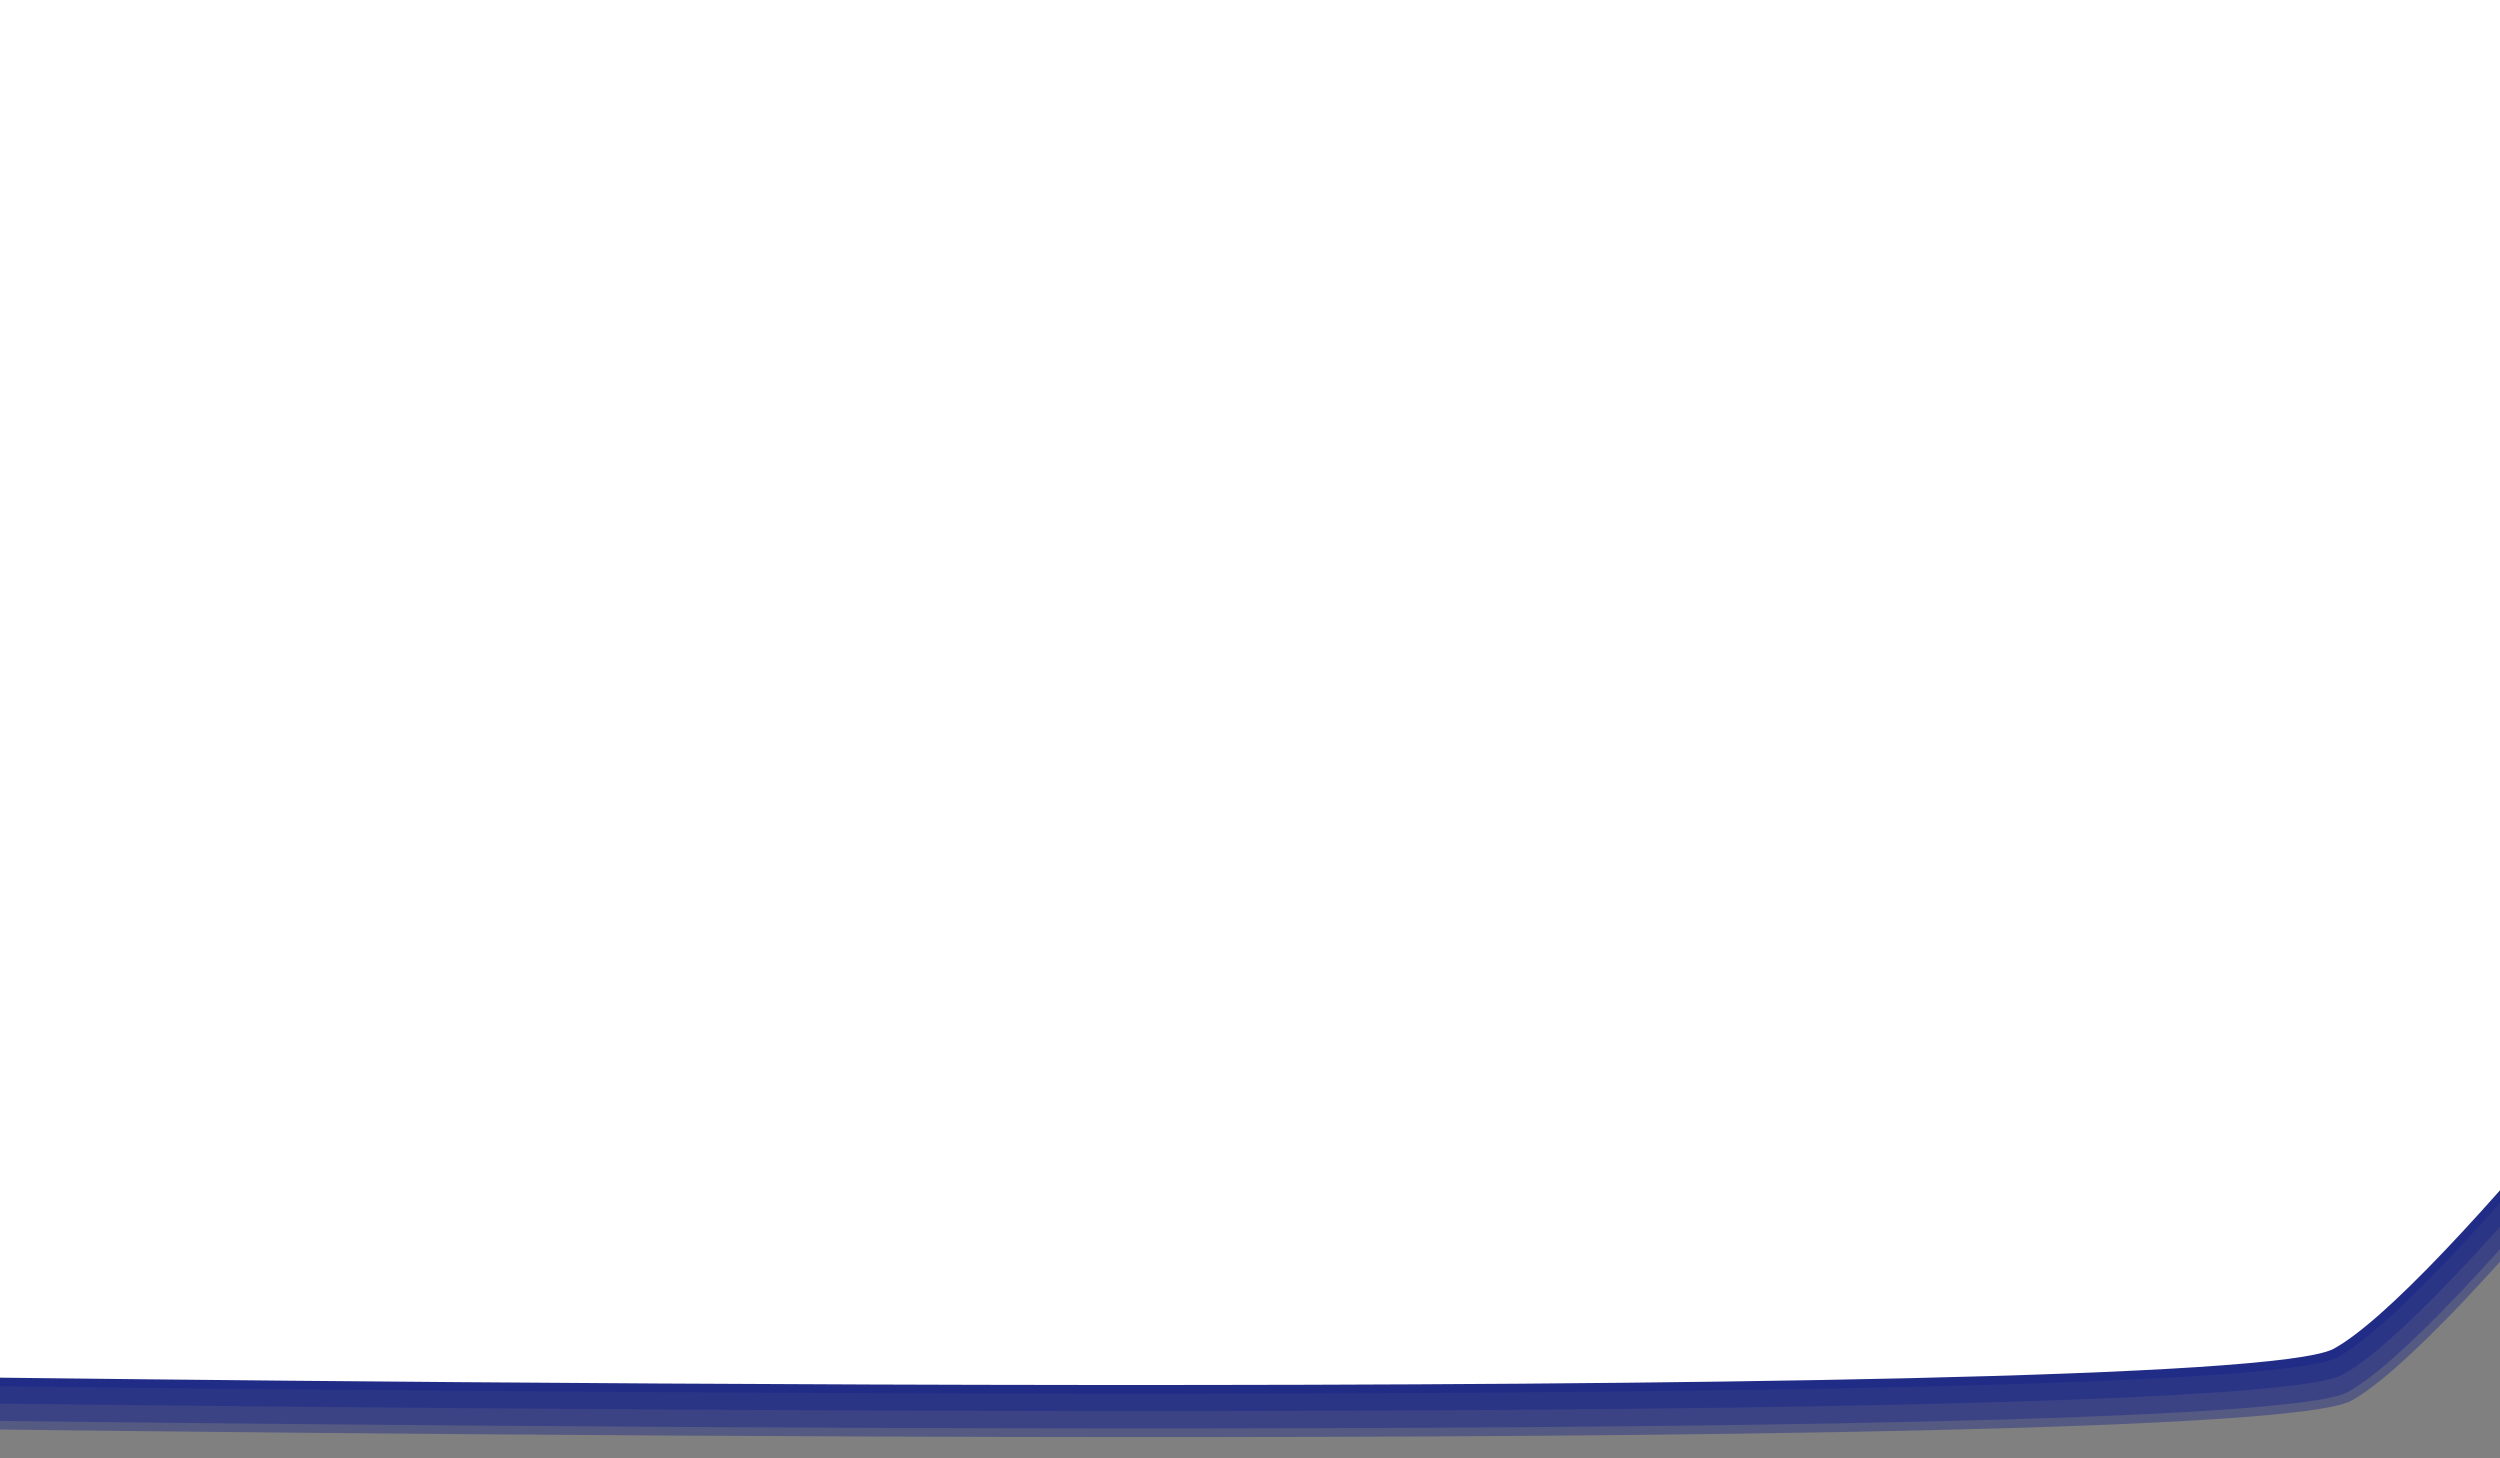 <?xml version="1.0" encoding="utf-8"?>
<!-- Generator: Adobe Illustrator 16.0.2, SVG Export Plug-In . SVG Version: 6.00 Build 0)  -->
<!DOCTYPE svg PUBLIC "-//W3C//DTD SVG 1.1//EN" "http://www.w3.org/Graphics/SVG/1.1/DTD/svg11.dtd">
<svg version="1.1" id="Layer_1" xmlns="http://www.w3.org/2000/svg" xmlns:xlink="http://www.w3.org/1999/xlink" x="0px" y="0px"
	 width="144px" height="84px" viewBox="0 0 144 84" enable-background="new 0 0 144 84" xml:space="preserve">
<rect x="0" y="0" width="144" height="84" fill="#808080" stroke="none"/>
<path opacity="0.38" fill="#101E8A" enable-background="new    " d="M135.4,80.7C128.8,84.1-3.2,82.3-3.2,82.3l-68.2-104L-1-122
	l138.6,1.1c0,0,68.2,88.8,68.2,101.3C205.9-7,147,74.4,135.4,80.7L135.4,80.7z M-18,0v-63h825V0H-18L-18,0z"/>
<path opacity="0.38" fill="#101E8A" enable-background="new    " d="M135.2,80.2C128.6,83.6-3.4,81.8-3.4,81.8l-68.2-104l70.4-100.3
	l138.601,1.1c0,0,68.199,88.8,68.199,101.3C205.7-7.5,146.8,73.9,135.2,80.2L135.2,80.2z M-18.2,0v-63h825.001V0H-18.2L-18.2,0z"/>
<path opacity="0.38" fill="#101E8A" enable-background="new    " d="M134.9,79.2C128.3,82.6-3.7,80.8-3.7,80.8L-72-23.2l70.4-100.3
	l138.6,1.1c0,0,68.2,88.8,68.2,101.3C205.4-8.5,146.6,72.9,134.9,79.2L134.9,79.2z M-18.5,0v-63h825V0H-18.5L-18.5,0z"/>
<path opacity="0.38" fill="#101E8A" enable-background="new    " d="M134.6,78.2C128,81.6-4,79.8-4,79.8l-68.2-104l70.4-100.3
	l138.6,1.1c0,0,68.2,88.8,68.2,101.3C205.1-9.5,146.2,71.9,134.6,78.2L134.6,78.2z M-18.8,0v-63h824.999V0H-18.8L-18.8,0z"/>
<linearGradient id="SVGID_1_" gradientUnits="userSpaceOnUse" x1="-105.999" y1="-1448.989" x2="772.4" y2="-1448.989" gradientTransform="matrix(1 0 0 -1 33.6 -1471.602)">
	<stop  offset="0" style="stop-color:#FFFFFF"/>
	<stop  offset="0.344" style="stop-color:#FFFFFF"/>
	<stop  offset="0.686" style="stop-color:#9B2125"/>
	<stop  offset="1" style="stop-color:#FFFFFF"/>
</linearGradient>
<path fill="url(#SVGID_1_)" d="M134.4,77.7C127.8,81.1-4.2,79.3-4.2,79.3l-68.2-104L-2-125l138.6,1.1c0,0,68.2,88.8,68.2,101.3
	C204.9-10,146,71.4,134.4,77.7L134.4,77.7z M-19,61V-2h825v63H-19L-19,61z"/>
</svg>
